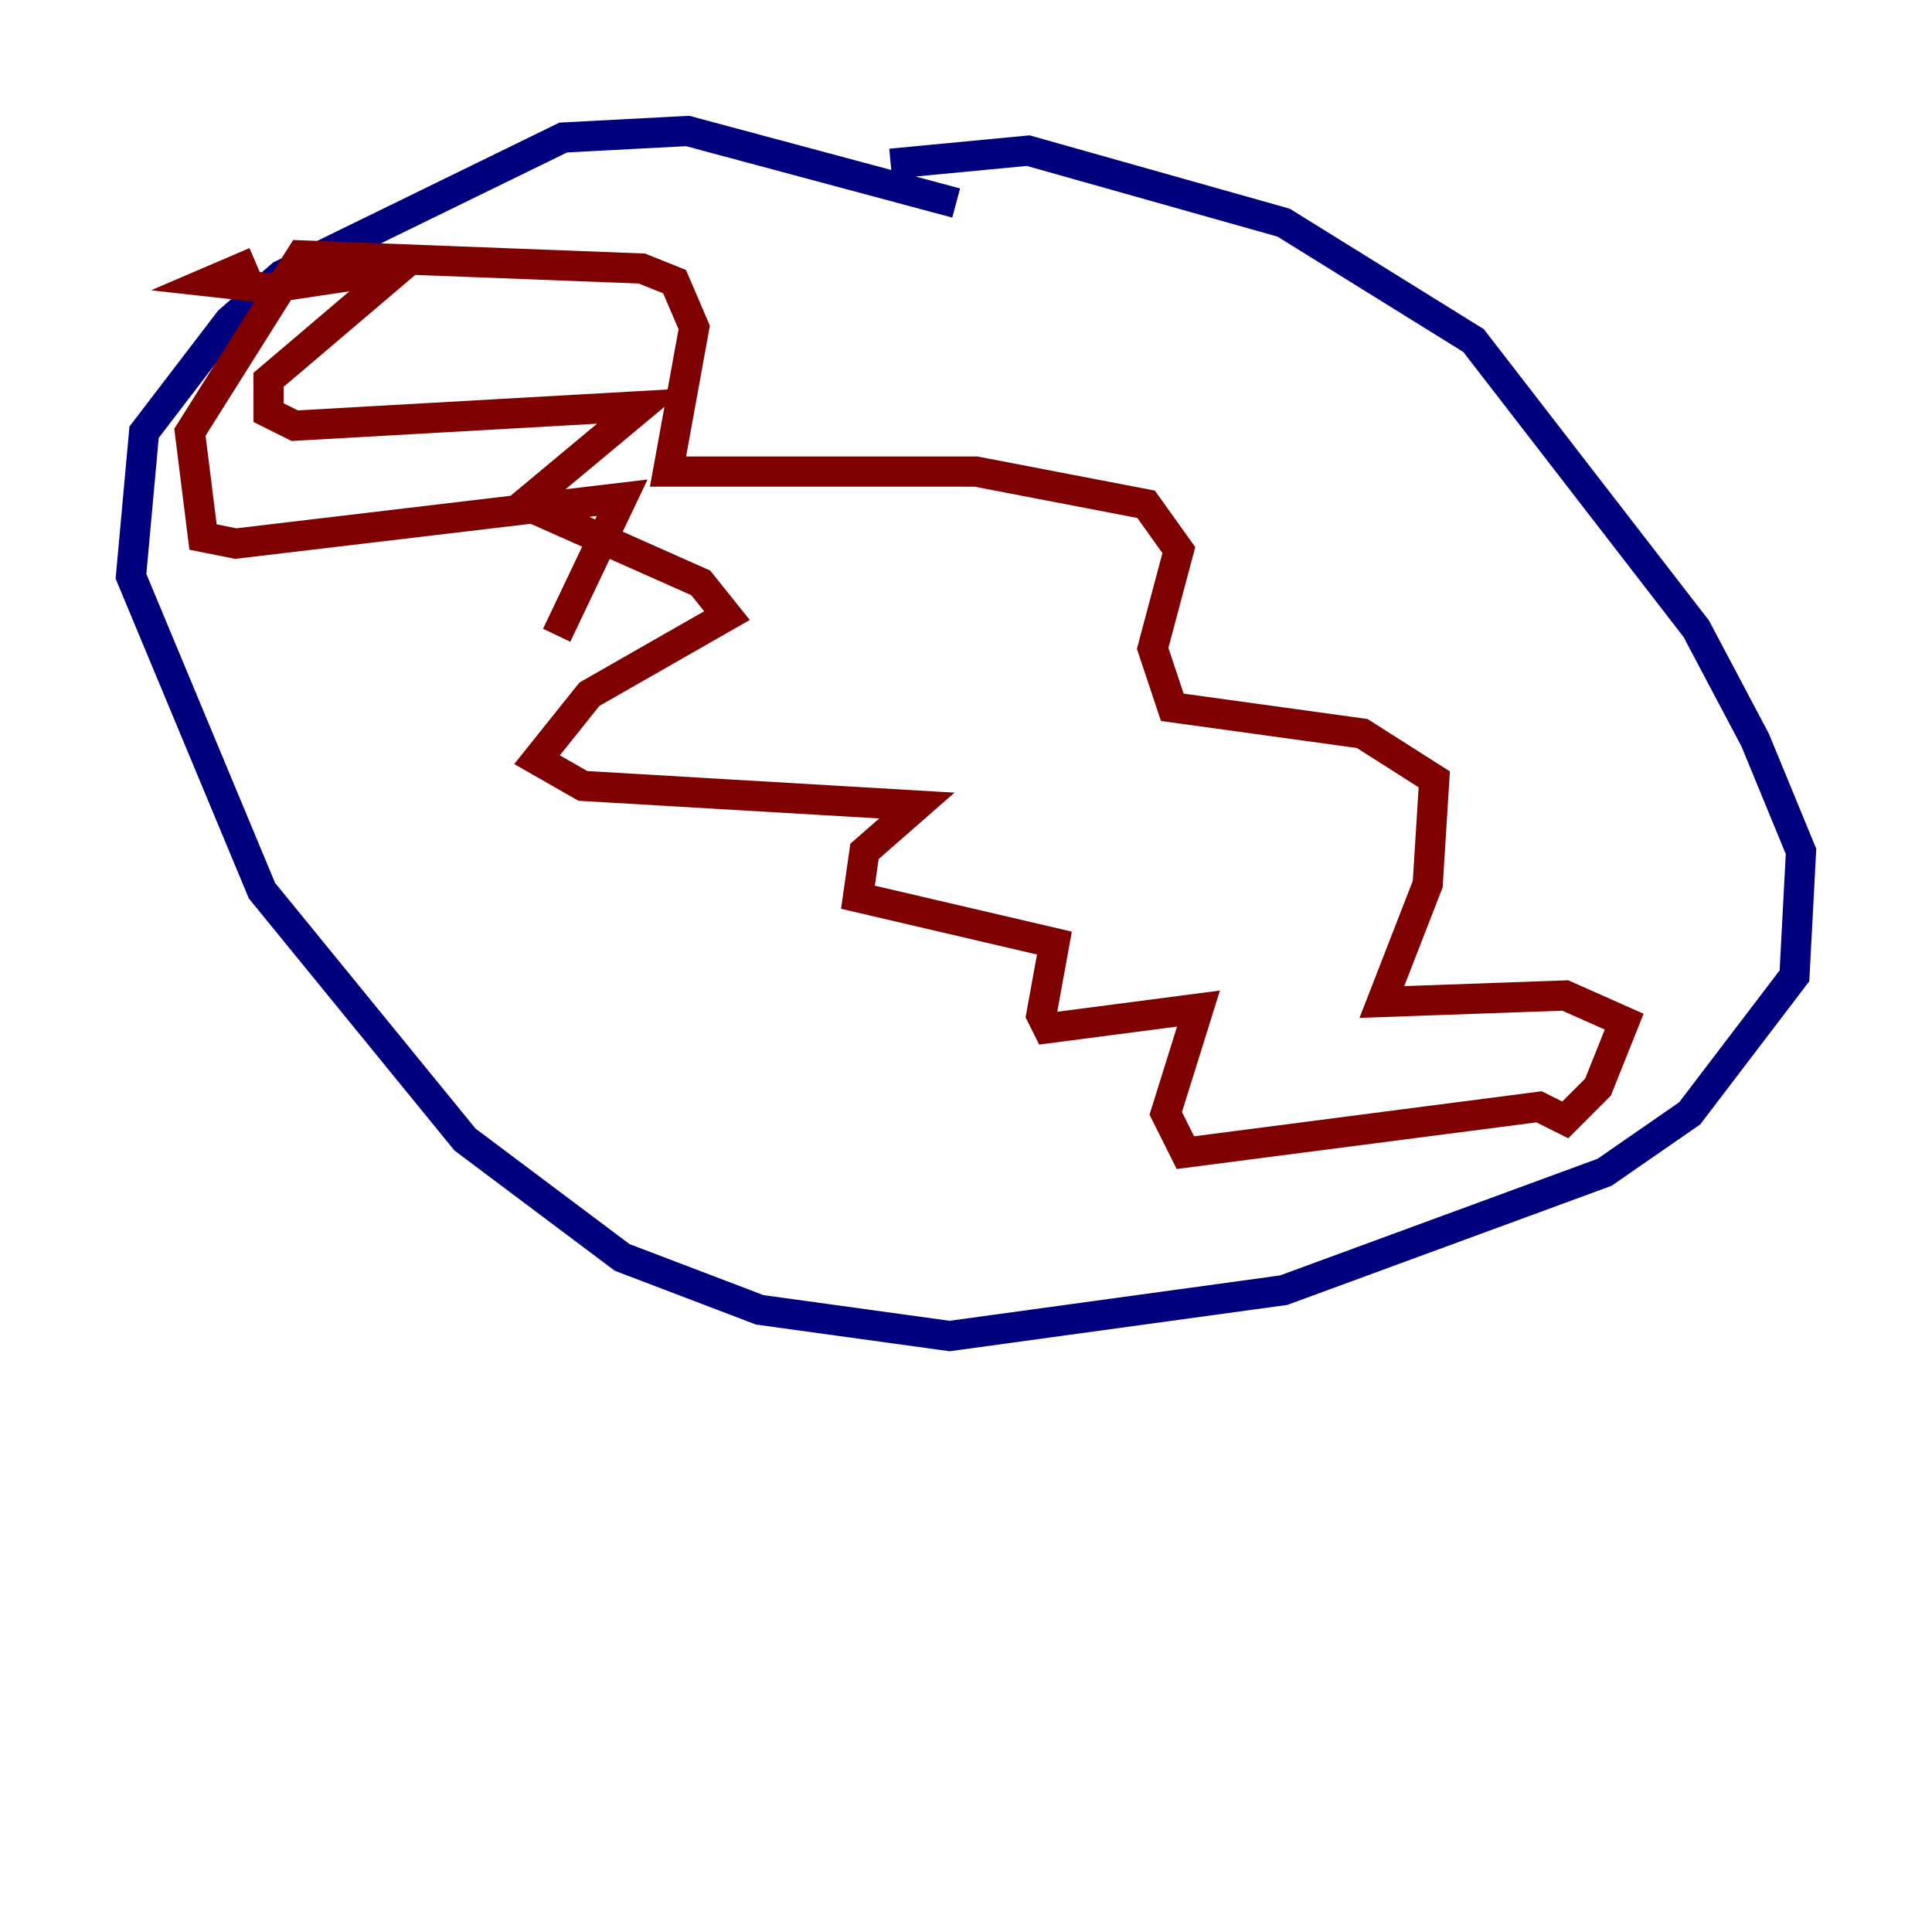 <?xml version="1.0" encoding="utf-8" ?>
<svg baseProfile="tiny" height="128" version="1.2" viewBox="0,0,128,128" width="128" xmlns="http://www.w3.org/2000/svg" xmlns:ev="http://www.w3.org/2001/xml-events" xmlns:xlink="http://www.w3.org/1999/xlink"><defs /><polyline fill="none" points="63.349,13.451 45.559,8.678 37.315,9.112 18.658,18.224 15.186,21.261 9.546,28.637 8.678,38.183 17.356,59.01 30.807,75.498 41.22,83.308 50.332,86.78 62.915,88.515 85.044,85.478 106.305,77.668 111.946,73.763 118.888,64.651 119.322,56.407 116.285,49.031 112.38,41.654 97.627,22.563 85.044,14.752 68.122,9.98 59.01,10.848" stroke="#00007f" stroke-width="2" /><polyline fill="none" points="16.922,17.356 13.885,18.658 17.79,19.091 26.468,17.79 17.79,25.166 17.79,27.336 19.525,28.203 42.522,26.902 34.712,33.41 46.427,38.617 48.163,40.786 39.051,45.993 35.58,50.332 38.617,52.068 60.746,53.37 57.275,56.407 56.841,59.444 69.858,62.481 68.99,67.254 69.424,68.122 79.403,66.82 77.234,73.763 78.536,76.366 101.966,73.329 103.702,74.197 105.871,72.027 107.607,67.688 103.702,65.953 91.552,66.386 94.59,58.576 95.024,51.634 90.251,48.597 77.668,46.861 76.366,42.956 78.102,36.447 75.932,33.41 64.651,31.241 44.258,31.241 45.993,21.695 44.691,18.658 42.522,17.79 19.959,16.922 12.583,28.637 13.451,35.58 15.62,36.014 41.22,32.976 36.881,42.088" stroke="#7f0000" stroke-width="2" /></svg>